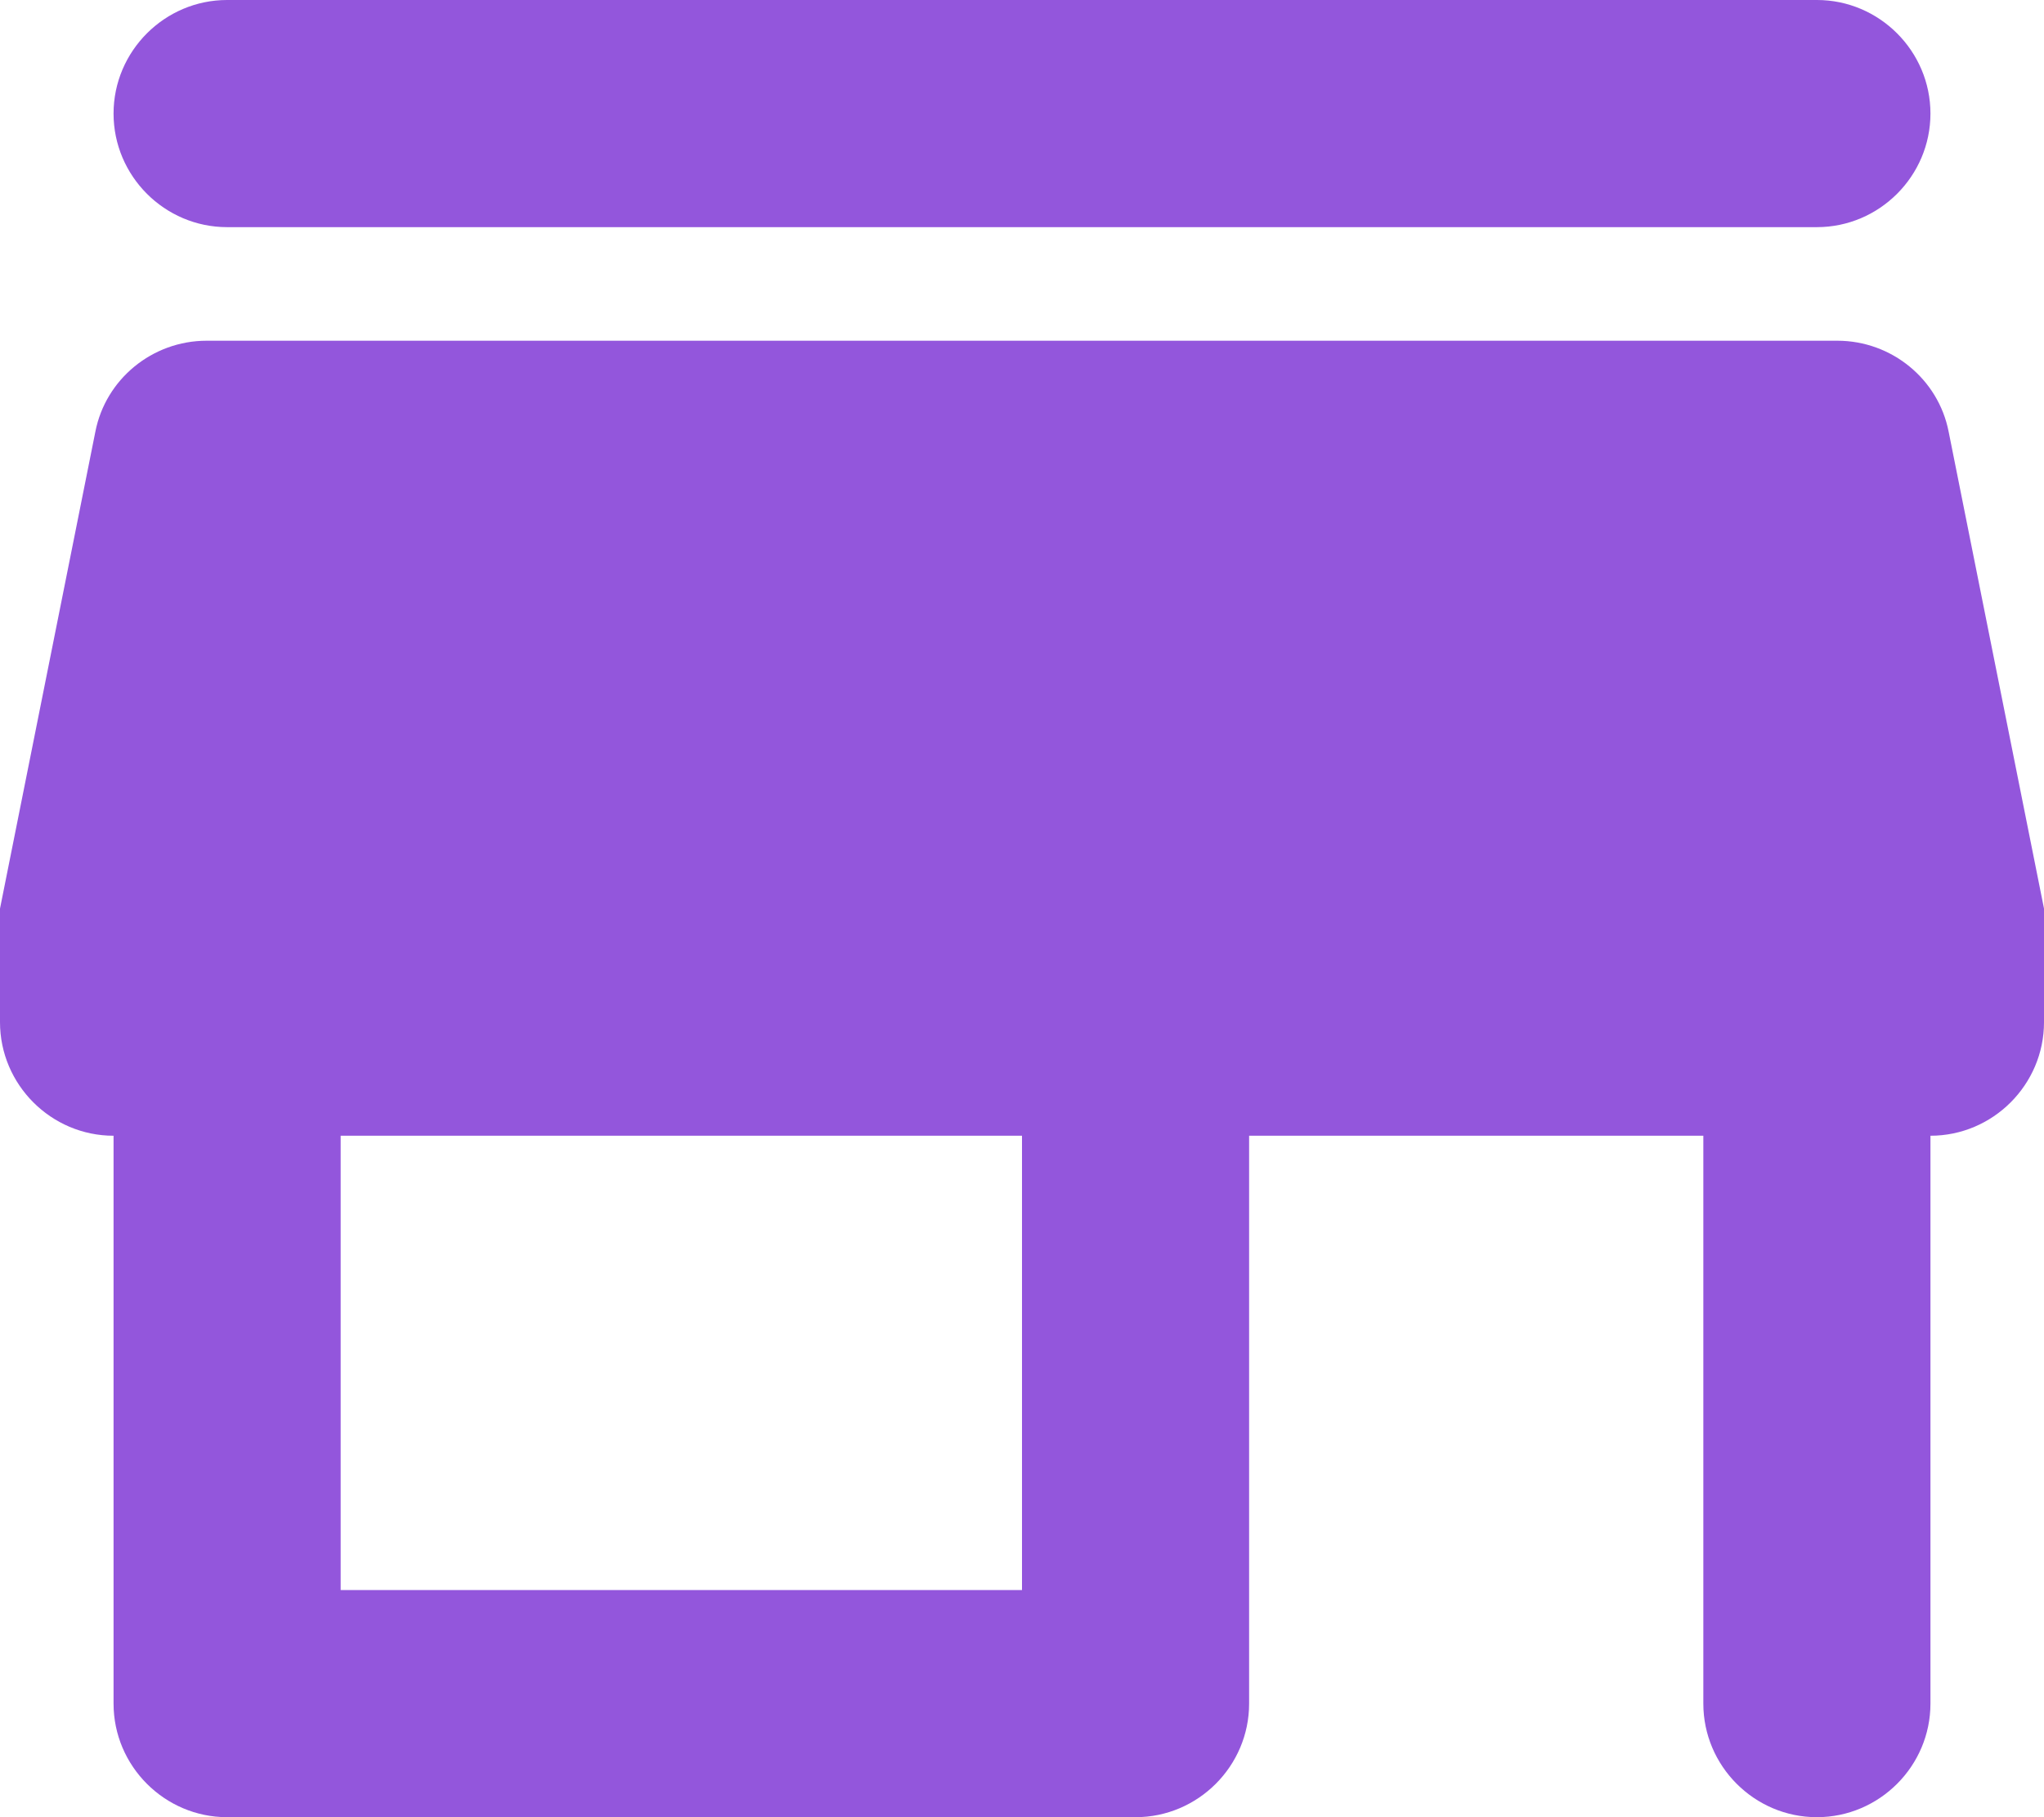 <svg width="18" height="16" xmlns="http://www.w3.org/2000/svg" xmlns:svg="http://www.w3.org/2000/svg">
 <!-- Generator: Sketch 52.5 (67469) - http://www.bohemiancoding.com/sketch -->

 <title>store_mall_directory</title>
 <desc>Created with Sketch.</desc>
 <g class="layer">
  <title>Layer 1</title>
  <g id="Icons" fill="none" fill-rule="evenodd">
   <g id="Rounded" transform="translate(-613, -3170)">
    <g id="Maps" transform="translate(100, 3068)">
     <g id="-Round-/-Maps-/-store_mall_directory" transform="translate(510, 98)">
      <g id="svg_1">
       <polygon id="Path" points="0 0 24 0 24 24 0 24"/>
       <path d="m20.16,7.8c-0.09,-0.46 -0.5,-0.8 -0.98,-0.8l-14.36,0c-0.48,0 -0.89,0.34 -0.98,0.8l-0.84,4.2l0,1c0,0.55 0.45,1 1,1l0,5c0,0.55 0.45,1 1,1l8,0c0.55,0 1,-0.45 1,-1l0,-5l4,0l0,5c0,0.55 0.45,1 1,1c0.55,0 1,-0.45 1,-1l0,-5c0.55,0 1,-0.45 1,-1l0,-1l-0.84,-4.2zm-8.16,10.2l-6,0l0,-4l6,0l0,4zm-7,-12l14,0c0.55,0 1,-0.45 1,-1c0,-0.55 -0.45,-1 -1,-1l-14,0c-0.55,0 -1,0.45 -1,1c0,0.55 0.45,1 1,1z" id="🔹-Icon-Color" fill="#9356dc"/>
      </g>
     </g>
    </g>
   </g>
  </g>
 </g>
</svg>